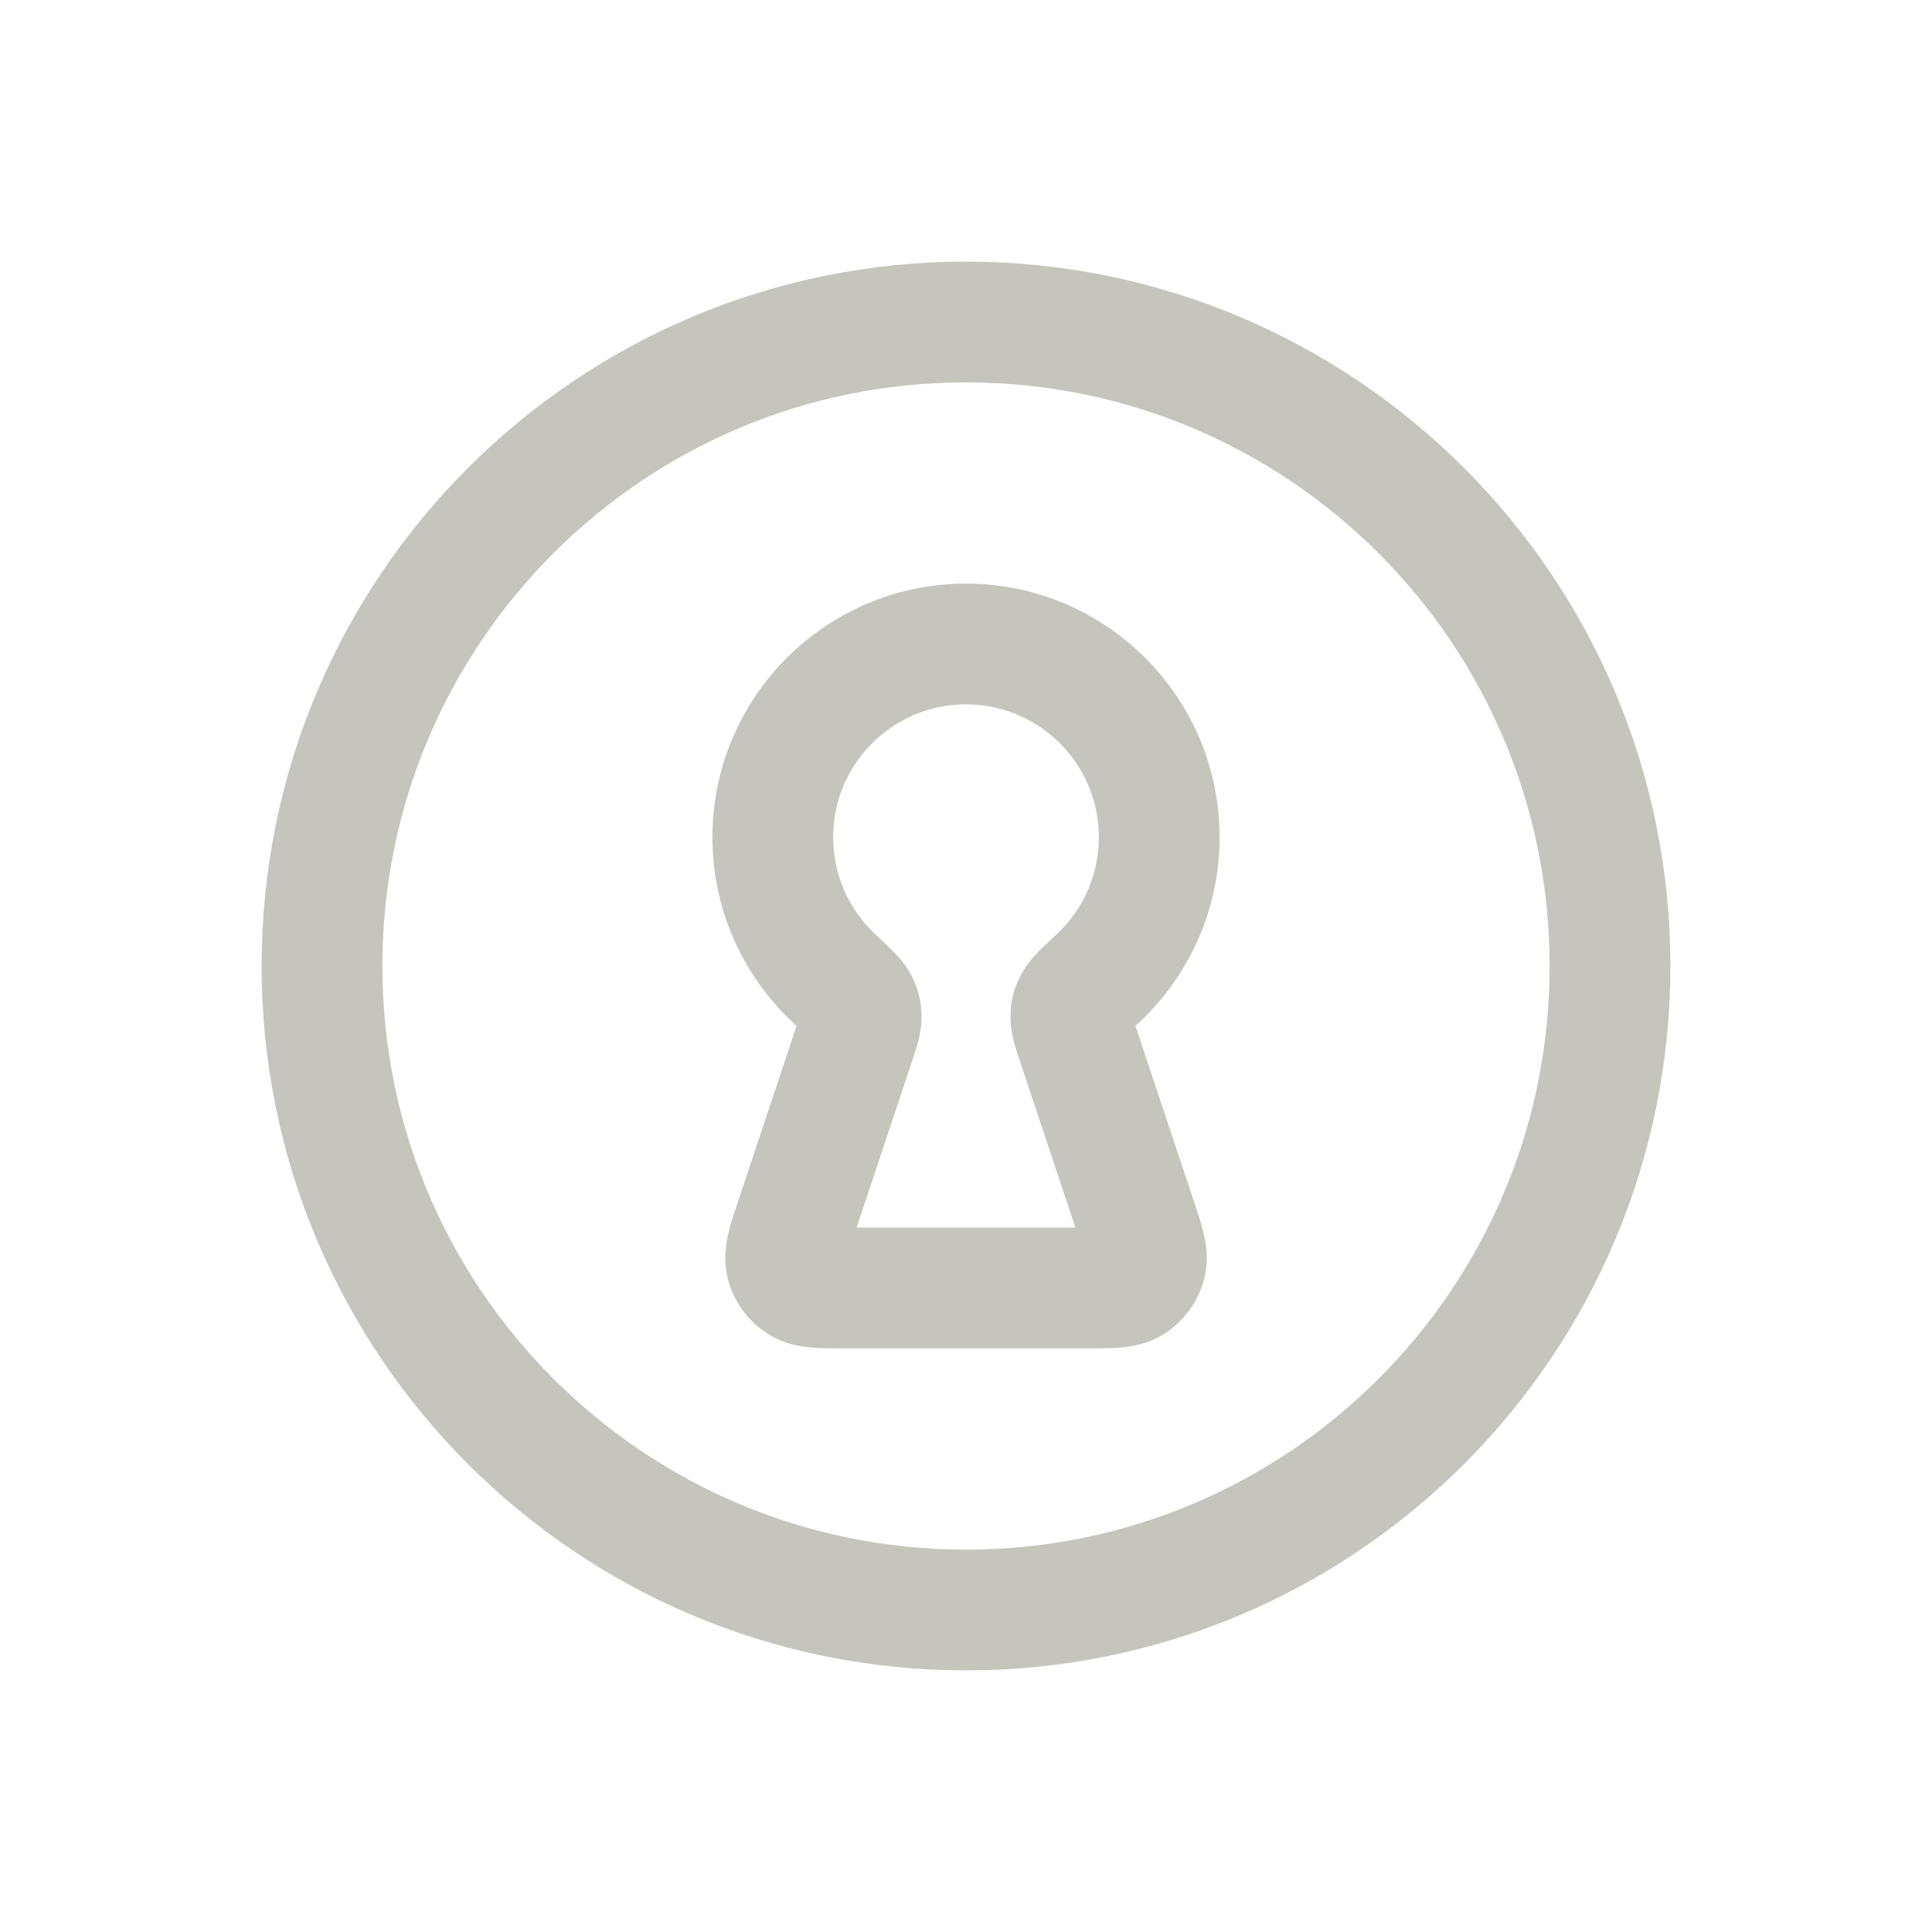 <svg width="24" height="24" viewBox="0 0 24 24" fill="none" xmlns="http://www.w3.org/2000/svg">
<path d="M12 20C16.418 20 20 16.418 20 12C20 7.582 16.418 4 12 4C7.582 4 4 7.582 4 12C4 16.418 7.582 20 12 20Z" stroke="#C5C4BD" stroke-width="1.5" stroke-linecap="round" stroke-linejoin="round"/>
<path d="M13.385 12.956C13.329 12.786 13.301 12.702 13.302 12.633C13.304 12.56 13.313 12.521 13.347 12.457C13.379 12.395 13.464 12.316 13.635 12.157C14.105 11.719 14.4 11.094 14.4 10.4C14.4 9.075 13.325 8 12 8C10.675 8 9.6 9.075 9.6 10.4C9.6 11.094 9.895 11.719 10.365 12.157C10.536 12.316 10.621 12.395 10.653 12.457C10.687 12.521 10.696 12.56 10.698 12.633C10.699 12.702 10.671 12.786 10.615 12.956L9.881 15.158C9.786 15.442 9.739 15.584 9.767 15.697C9.792 15.796 9.854 15.882 9.94 15.937C10.038 16 10.188 16 10.488 16H13.512C13.812 16 13.962 16 14.06 15.937C14.146 15.882 14.208 15.796 14.233 15.697C14.261 15.584 14.214 15.442 14.119 15.158L13.385 12.956Z" stroke="#C5C4BD" stroke-width="1.5" stroke-linecap="round" stroke-linejoin="round"/>
</svg>
